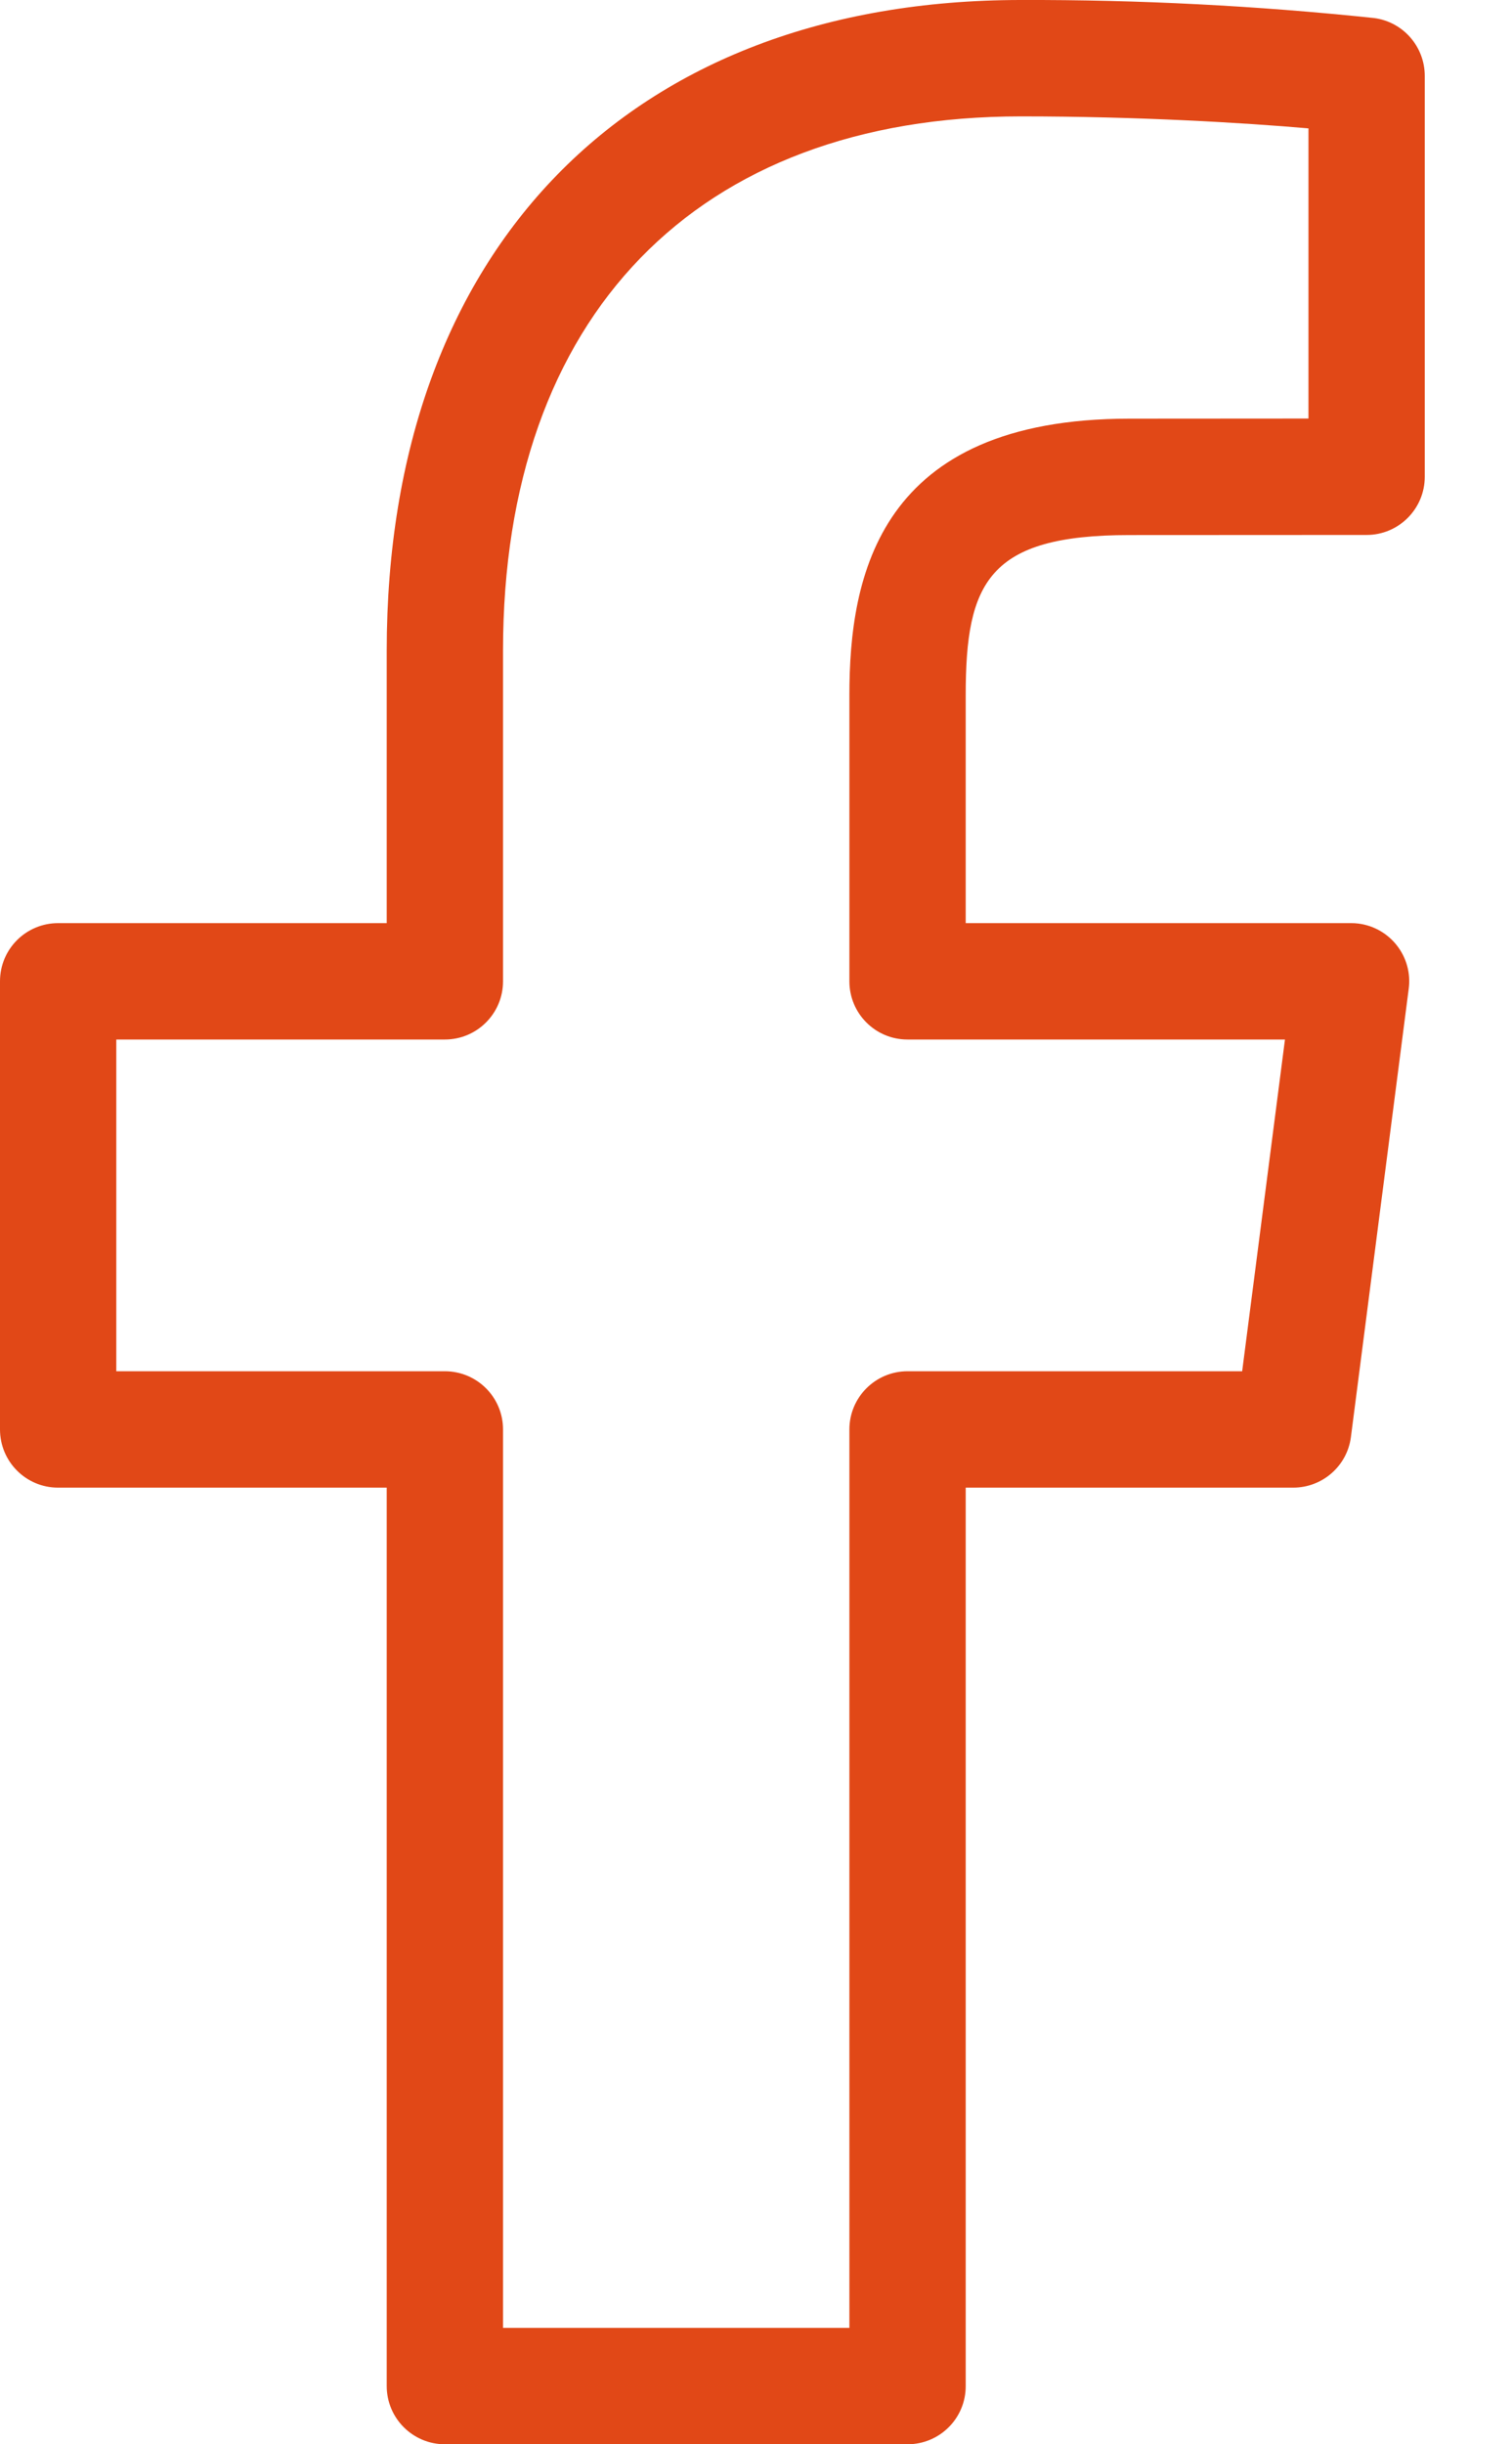<svg width="13" height="21" viewBox="0 0 13 21" fill="none" xmlns="http://www.w3.org/2000/svg">
<path d="M11.815 0.155C10.807 0.049 9.793 -0.003 8.778 0C5.415 0 3.325 2.142 3.325 5.59V7.931H0.5C0.224 7.931 0 8.154 1.12355e-07 8.43V12.281C-0 12.557 0.223 12.781 0.499 12.781H3.325V20.5C3.325 20.776 3.549 21 3.825 21H7.803C8.079 21 8.303 20.777 8.303 20.501V12.781H11.119C11.37 12.781 11.583 12.595 11.615 12.346L12.112 8.495C12.148 8.222 11.955 7.971 11.681 7.935C11.66 7.932 11.638 7.931 11.616 7.931H8.303V5.972C8.303 5.002 8.498 4.597 9.711 4.597L11.75 4.596C12.026 4.596 12.25 4.372 12.25 4.096V0.652C12.25 0.401 12.064 0.188 11.815 0.155ZM11.25 3.596L9.711 3.597C7.553 3.597 7.303 4.952 7.303 5.972V8.431C7.303 8.707 7.526 8.931 7.802 8.931H11.048L10.68 11.781H7.803C7.527 11.781 7.303 12.005 7.303 12.281V20H4.325V12.281C4.325 12.005 4.102 11.782 3.826 11.781H1V8.931H3.825C4.101 8.931 4.325 8.707 4.325 8.431V5.59C4.325 2.716 5.99 1 8.778 1C9.787 1 10.698 1.055 11.25 1.103V3.596Z" fill="#E14817"/>
</svg>
